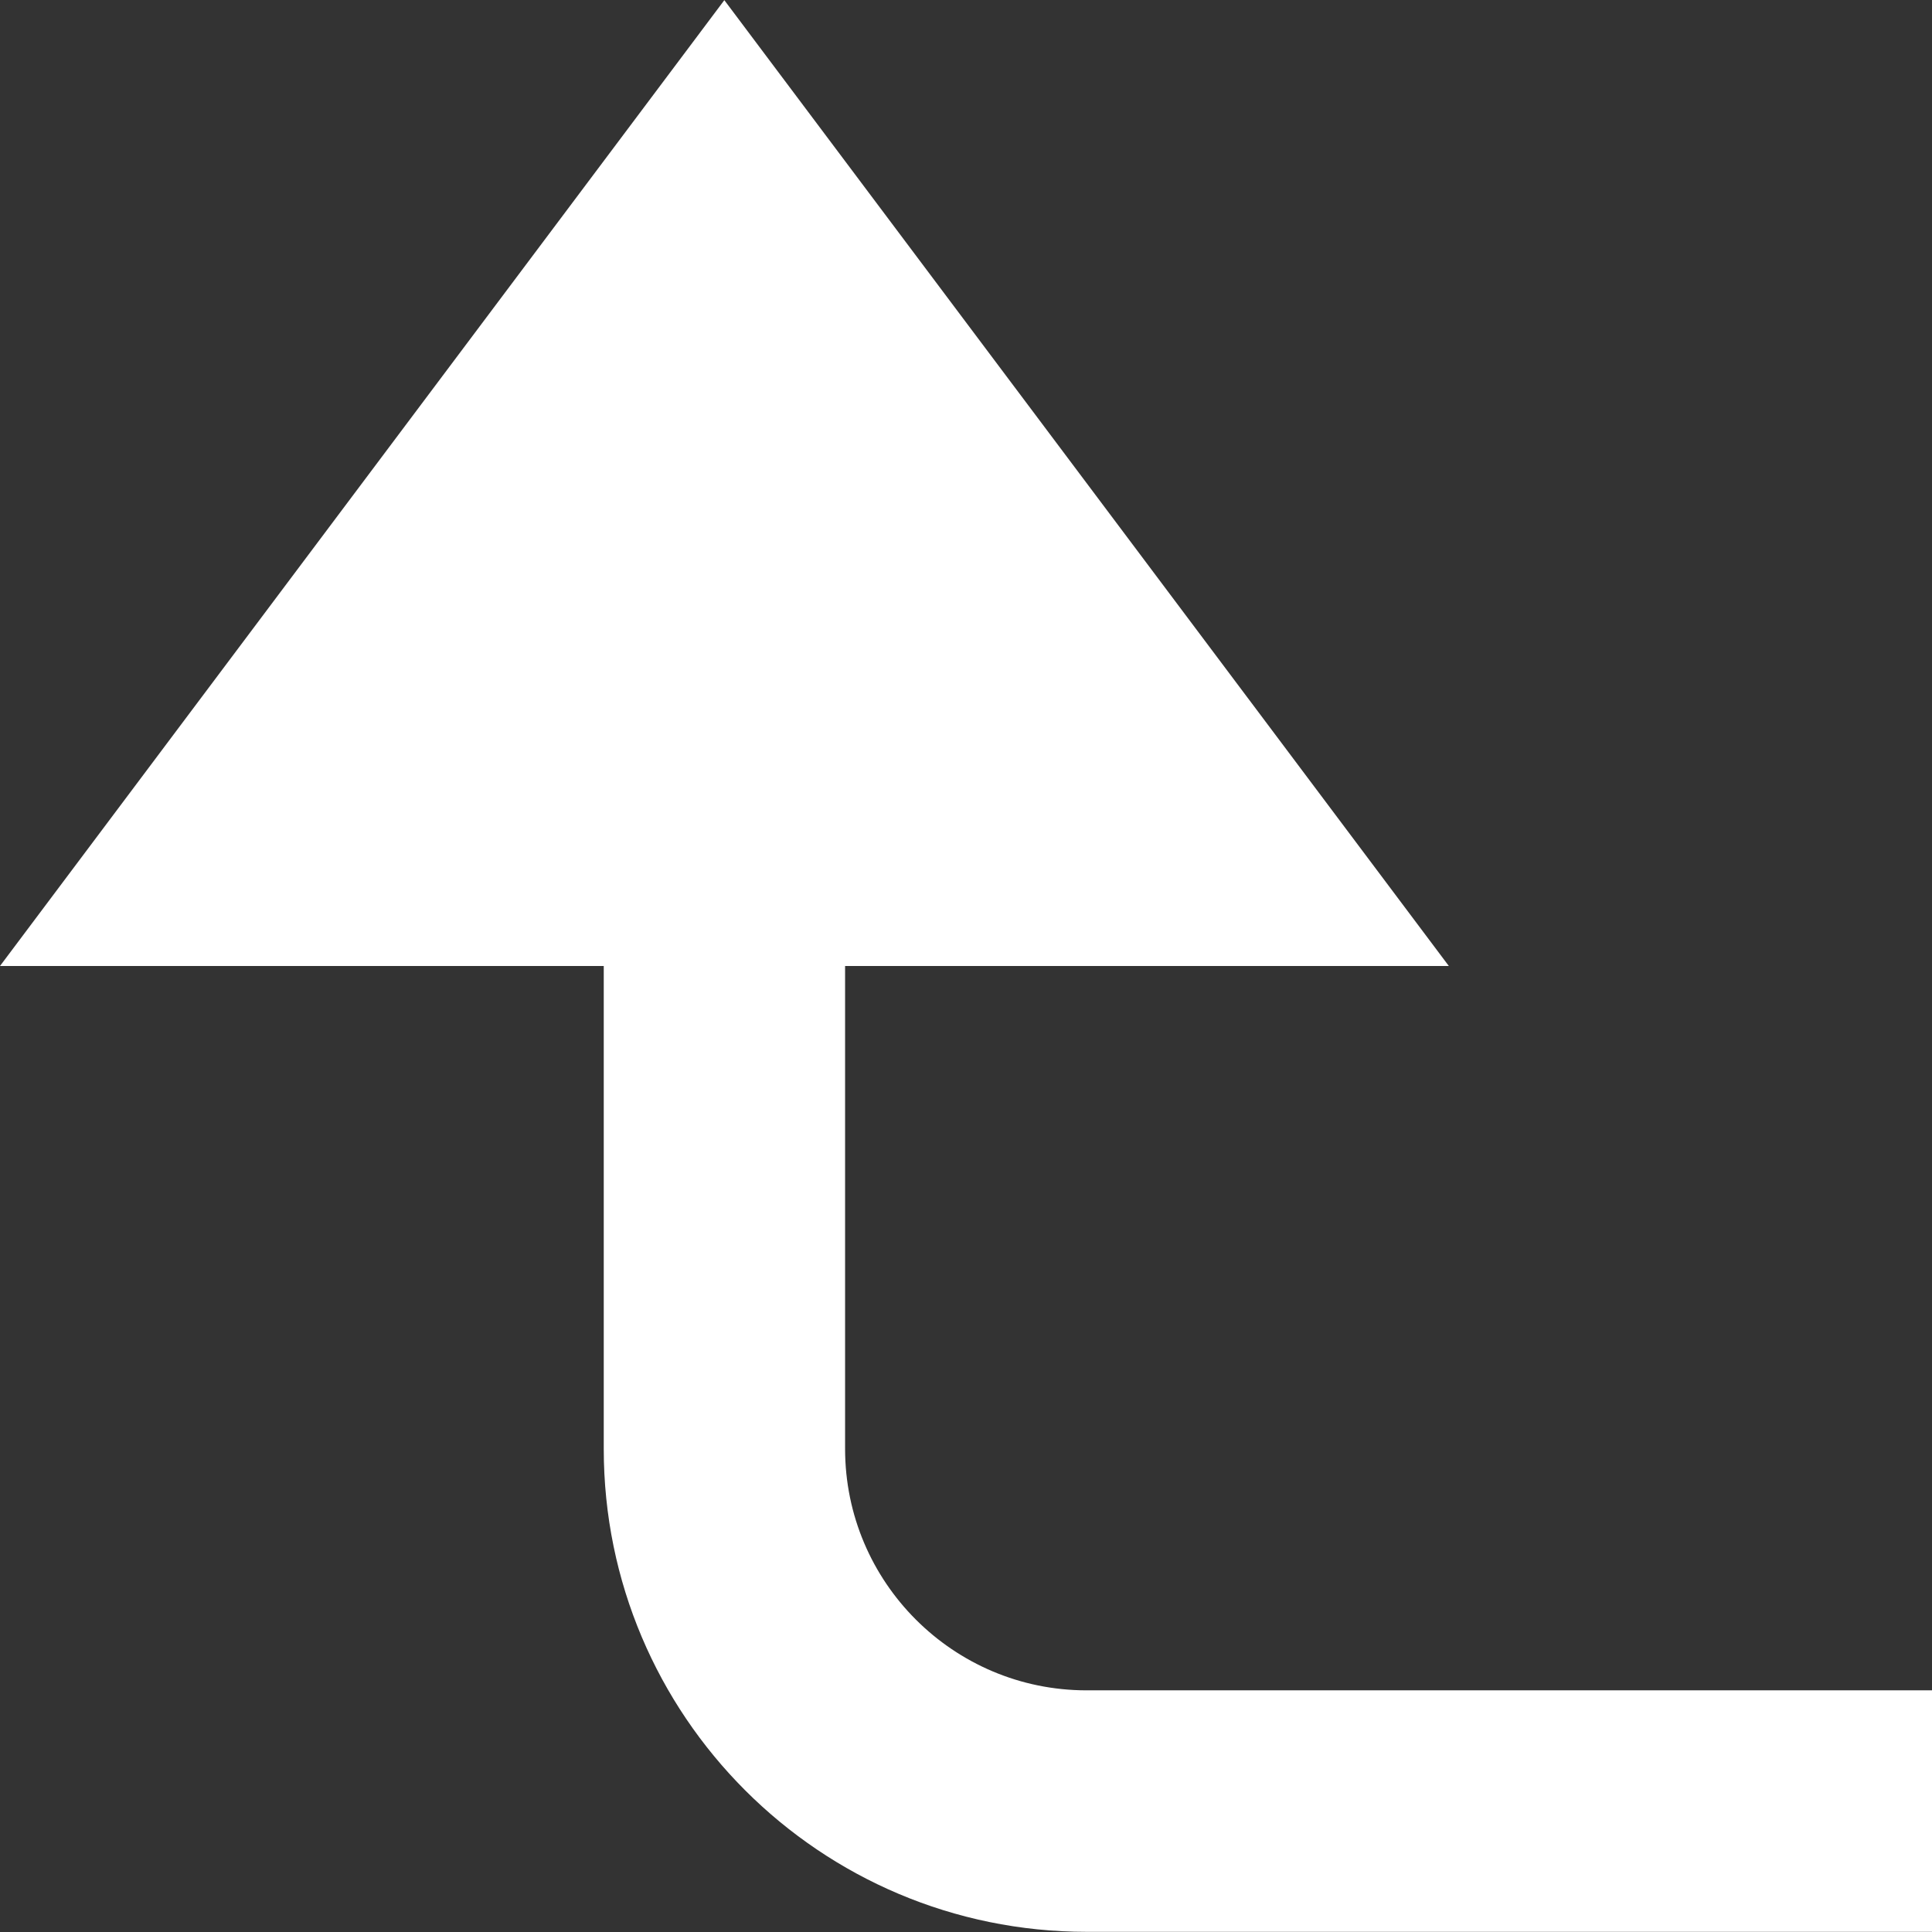 <?xml version="1.0" encoding="UTF-8"?>
<svg width="12px" height="12px" viewBox="0 0 12 12" version="1.1" xmlns="http://www.w3.org/2000/svg" xmlns:xlink="http://www.w3.org/1999/xlink">
    <rect x="0" y="0" width="12" height="12" fill="#333333" stroke="none"/>
    <!-- Generator: Sketch 55.1 (78136) - https://sketchapp.com -->
    <title>路径</title>
    <desc>Created with Sketch.</desc>
    <g id="页面1" stroke="none" stroke-width="1" fill="none" fill-rule="evenodd">
        <g id="05_key_visaul_DisplayMoreTabs" transform="translate(-62, -166)" fill="#FFFFFF" fill-rule="nonzero">
            <g id="返回上级" transform="translate(62, 166)">
                <path d="M6.749,10.499 C5.921,10.499 5.249,9.827 5.249,8.999 L5.249,6 L8.999,6 L4.499,0.001 L0,6 L3.75,6 L3.75,8.999 C3.75,10.656 5.093,11.999 6.75,11.999 L12,11.999 L12,10.499 L6.749,10.499 L6.749,10.499 Z" id="路径"></path>
            </g>
        </g>
    </g>
</svg>